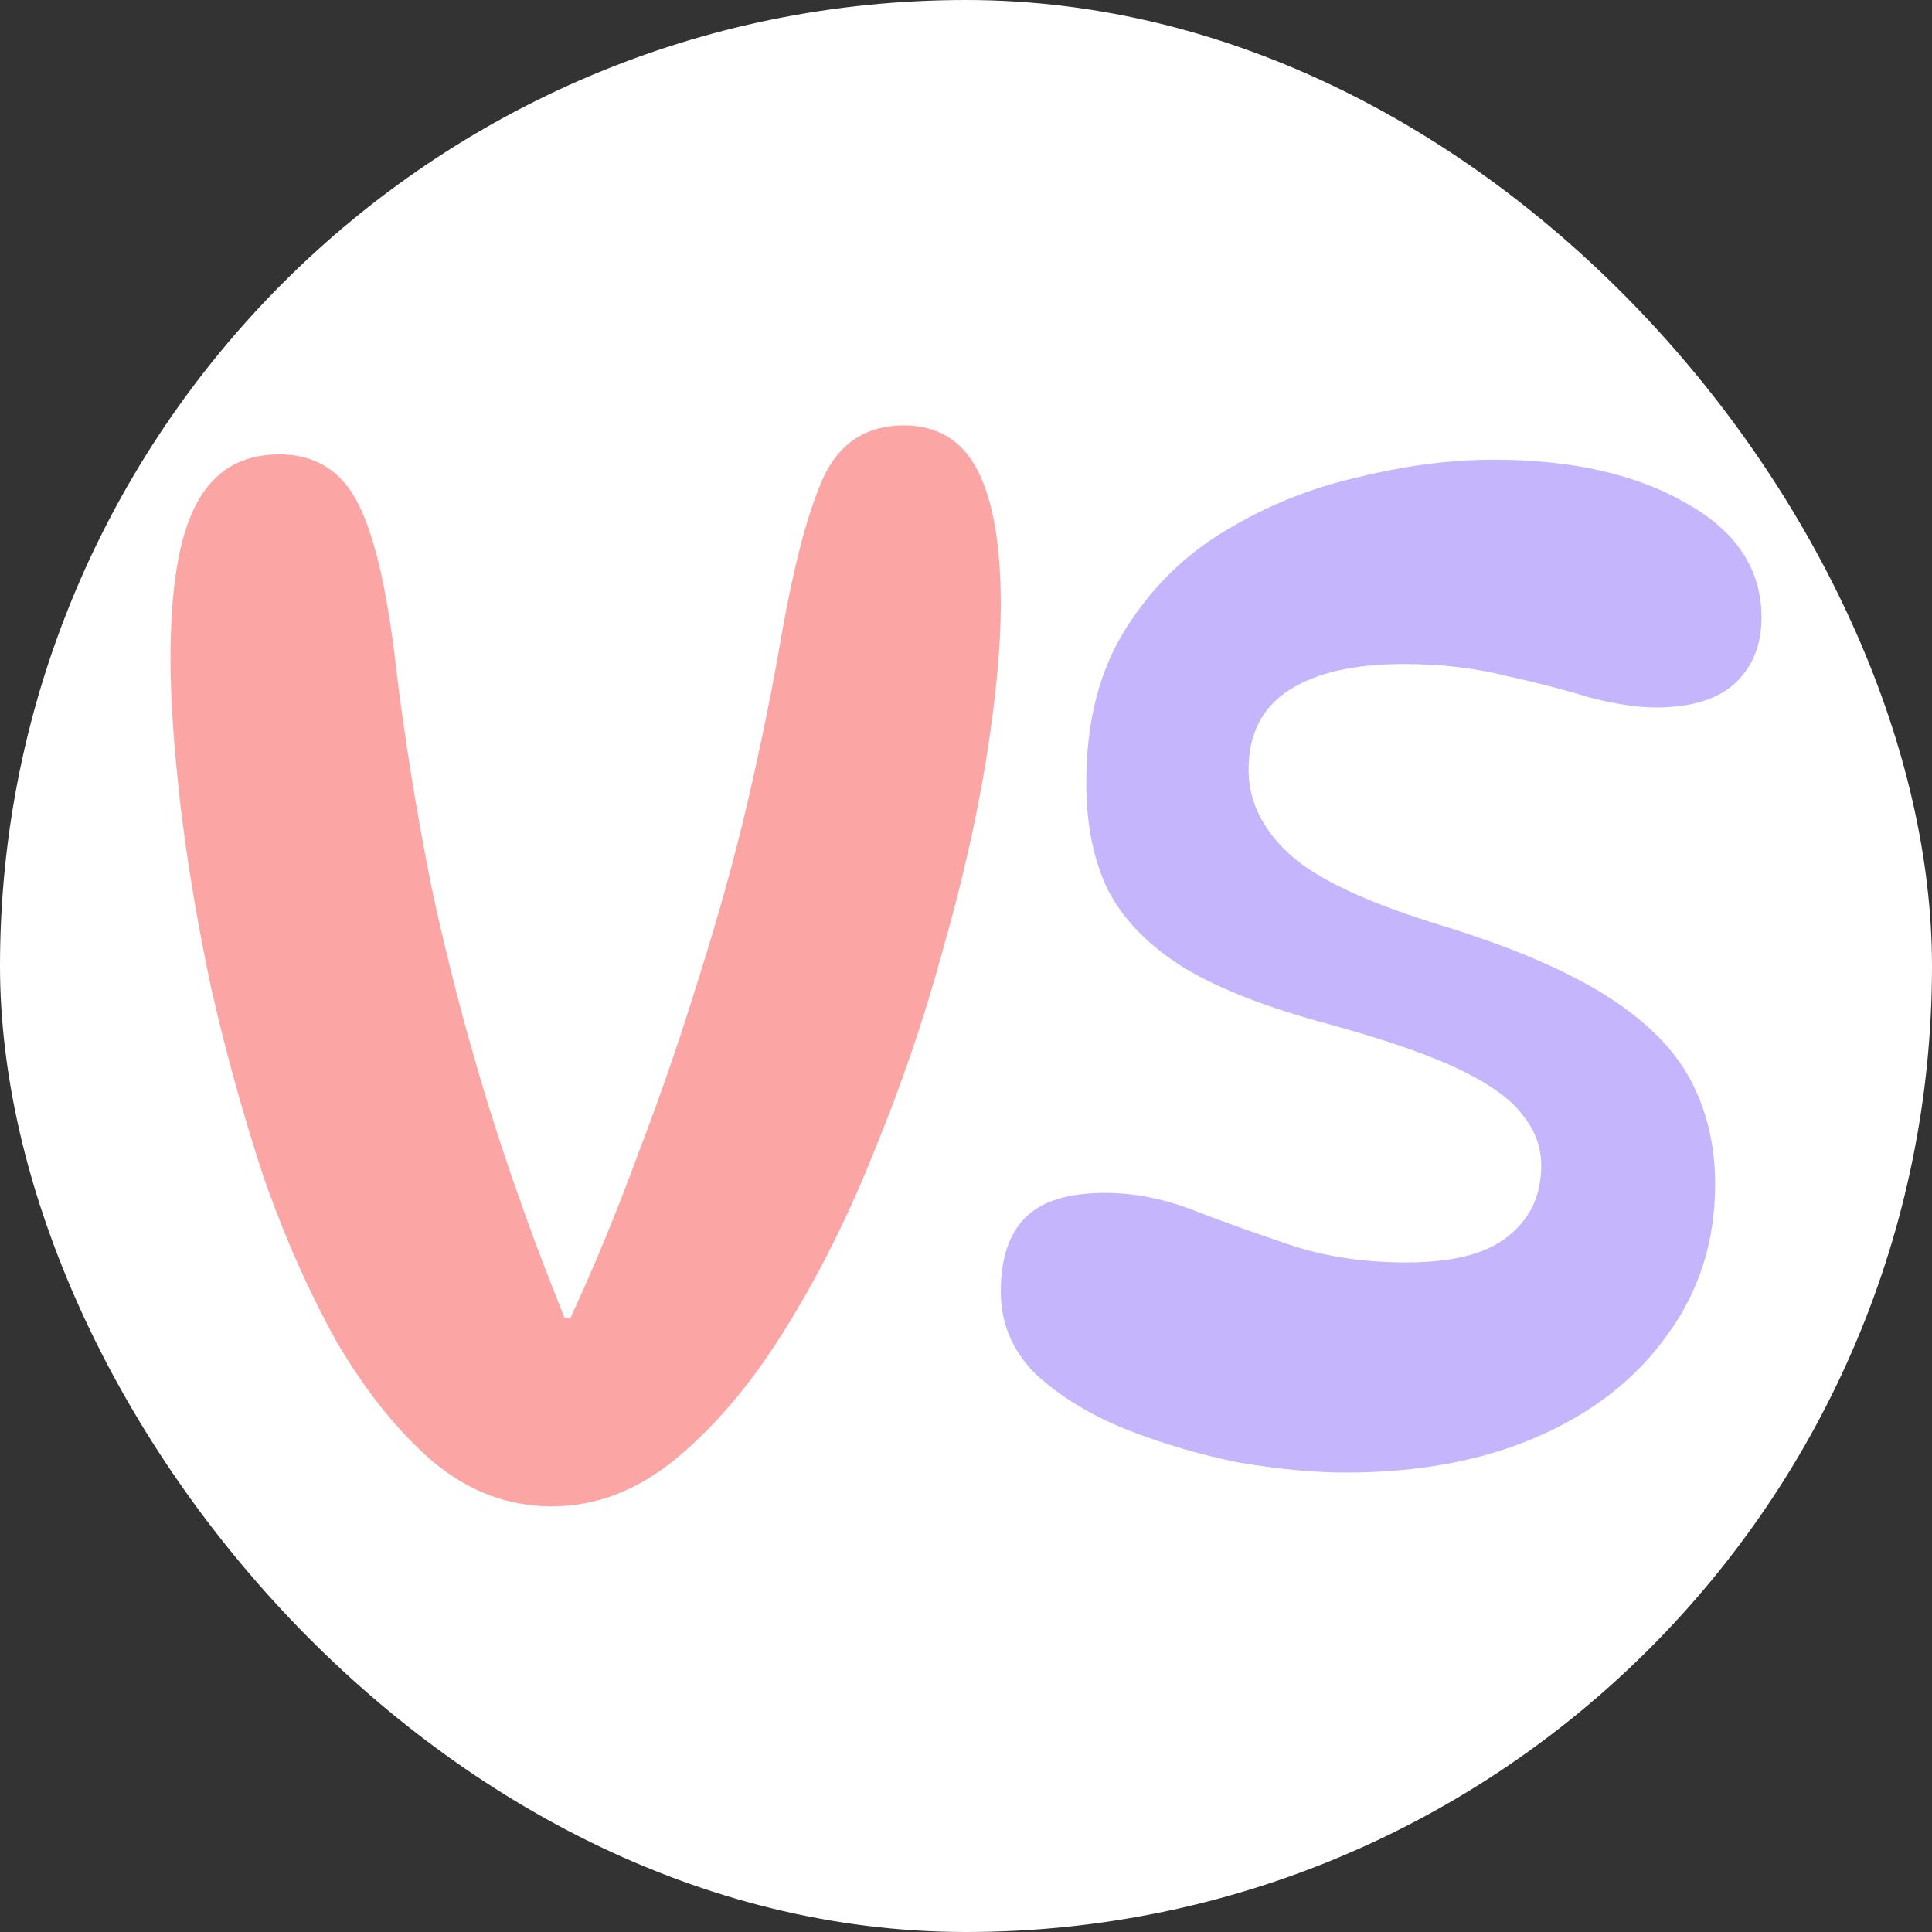 <svg width="16" height="16" viewBox="0 0 16 16" fill="none" xmlns="http://www.w3.org/2000/svg">
<rect x="0" y="0" width="16" height="16" fill="#333333" stroke="none"/>
<rect width="16" height="16" rx="8" fill="white"/>
<path d="M7.484 3.523C7.764 3.523 7.968 3.647 8.096 3.895C8.224 4.143 8.288 4.515 8.288 5.011C8.288 5.355 8.248 5.779 8.168 6.283C8.088 6.779 7.968 7.307 7.808 7.867C7.656 8.427 7.468 8.979 7.244 9.523C7.028 10.067 6.78 10.563 6.5 11.011C6.228 11.451 5.928 11.807 5.6 12.079C5.28 12.343 4.936 12.475 4.568 12.475C4.208 12.475 3.88 12.351 3.584 12.103C3.296 11.855 3.032 11.527 2.792 11.119C2.56 10.703 2.356 10.243 2.18 9.739C2.012 9.227 1.868 8.707 1.748 8.179C1.636 7.651 1.552 7.151 1.496 6.679C1.44 6.199 1.412 5.791 1.412 5.455C1.412 4.863 1.484 4.435 1.628 4.171C1.772 3.899 2 3.763 2.312 3.763C2.616 3.763 2.836 3.903 2.972 4.183C3.108 4.455 3.212 4.915 3.284 5.563C3.356 6.147 3.452 6.739 3.572 7.339C3.7 7.939 3.856 8.539 4.04 9.139C4.224 9.731 4.436 10.323 4.676 10.915H4.724C4.924 10.483 5.112 10.027 5.288 9.547C5.472 9.067 5.64 8.579 5.792 8.083C5.952 7.579 6.088 7.087 6.2 6.607C6.312 6.119 6.404 5.663 6.476 5.239C6.58 4.655 6.696 4.223 6.824 3.943C6.96 3.663 7.18 3.523 7.484 3.523Z" fill="#FCA5A5"/>
<path d="M11.144 12.195C10.88 12.195 10.584 12.167 10.256 12.111C9.936 12.047 9.624 11.955 9.32 11.835C9.024 11.715 8.776 11.563 8.576 11.379C8.384 11.187 8.288 10.959 8.288 10.695C8.288 10.423 8.356 10.219 8.492 10.083C8.628 9.947 8.848 9.879 9.152 9.879C9.392 9.879 9.636 9.927 9.884 10.023C10.132 10.119 10.4 10.215 10.688 10.311C10.976 10.407 11.296 10.455 11.648 10.455C12.032 10.455 12.312 10.383 12.488 10.239C12.672 10.095 12.764 9.899 12.764 9.651C12.764 9.499 12.712 9.359 12.608 9.231C12.512 9.103 12.34 8.979 12.092 8.859C11.844 8.739 11.488 8.615 11.024 8.487C10.512 8.351 10.108 8.195 9.812 8.019C9.516 7.835 9.304 7.619 9.176 7.371C9.056 7.123 8.996 6.827 8.996 6.483C8.996 5.979 9.104 5.555 9.32 5.211C9.536 4.867 9.812 4.595 10.148 4.395C10.492 4.187 10.86 4.039 11.252 3.951C11.644 3.855 12.016 3.807 12.368 3.807C13.016 3.807 13.548 3.927 13.964 4.167C14.38 4.399 14.588 4.715 14.588 5.115C14.588 5.339 14.516 5.519 14.372 5.655C14.228 5.791 14.008 5.859 13.712 5.859C13.56 5.859 13.376 5.831 13.16 5.775C12.952 5.711 12.72 5.651 12.464 5.595C12.208 5.531 11.928 5.499 11.624 5.499C11.216 5.499 10.9 5.571 10.676 5.715C10.452 5.859 10.34 6.079 10.34 6.375C10.34 6.631 10.452 6.863 10.676 7.071C10.9 7.279 11.328 7.479 11.96 7.671C12.528 7.847 12.976 8.039 13.304 8.247C13.632 8.455 13.864 8.687 14 8.943C14.136 9.199 14.204 9.487 14.204 9.807C14.204 10.279 14.072 10.695 13.808 11.055C13.552 11.415 13.196 11.695 12.74 11.895C12.284 12.095 11.752 12.195 11.144 12.195Z" fill="#C4B5FD"/>
</svg>
